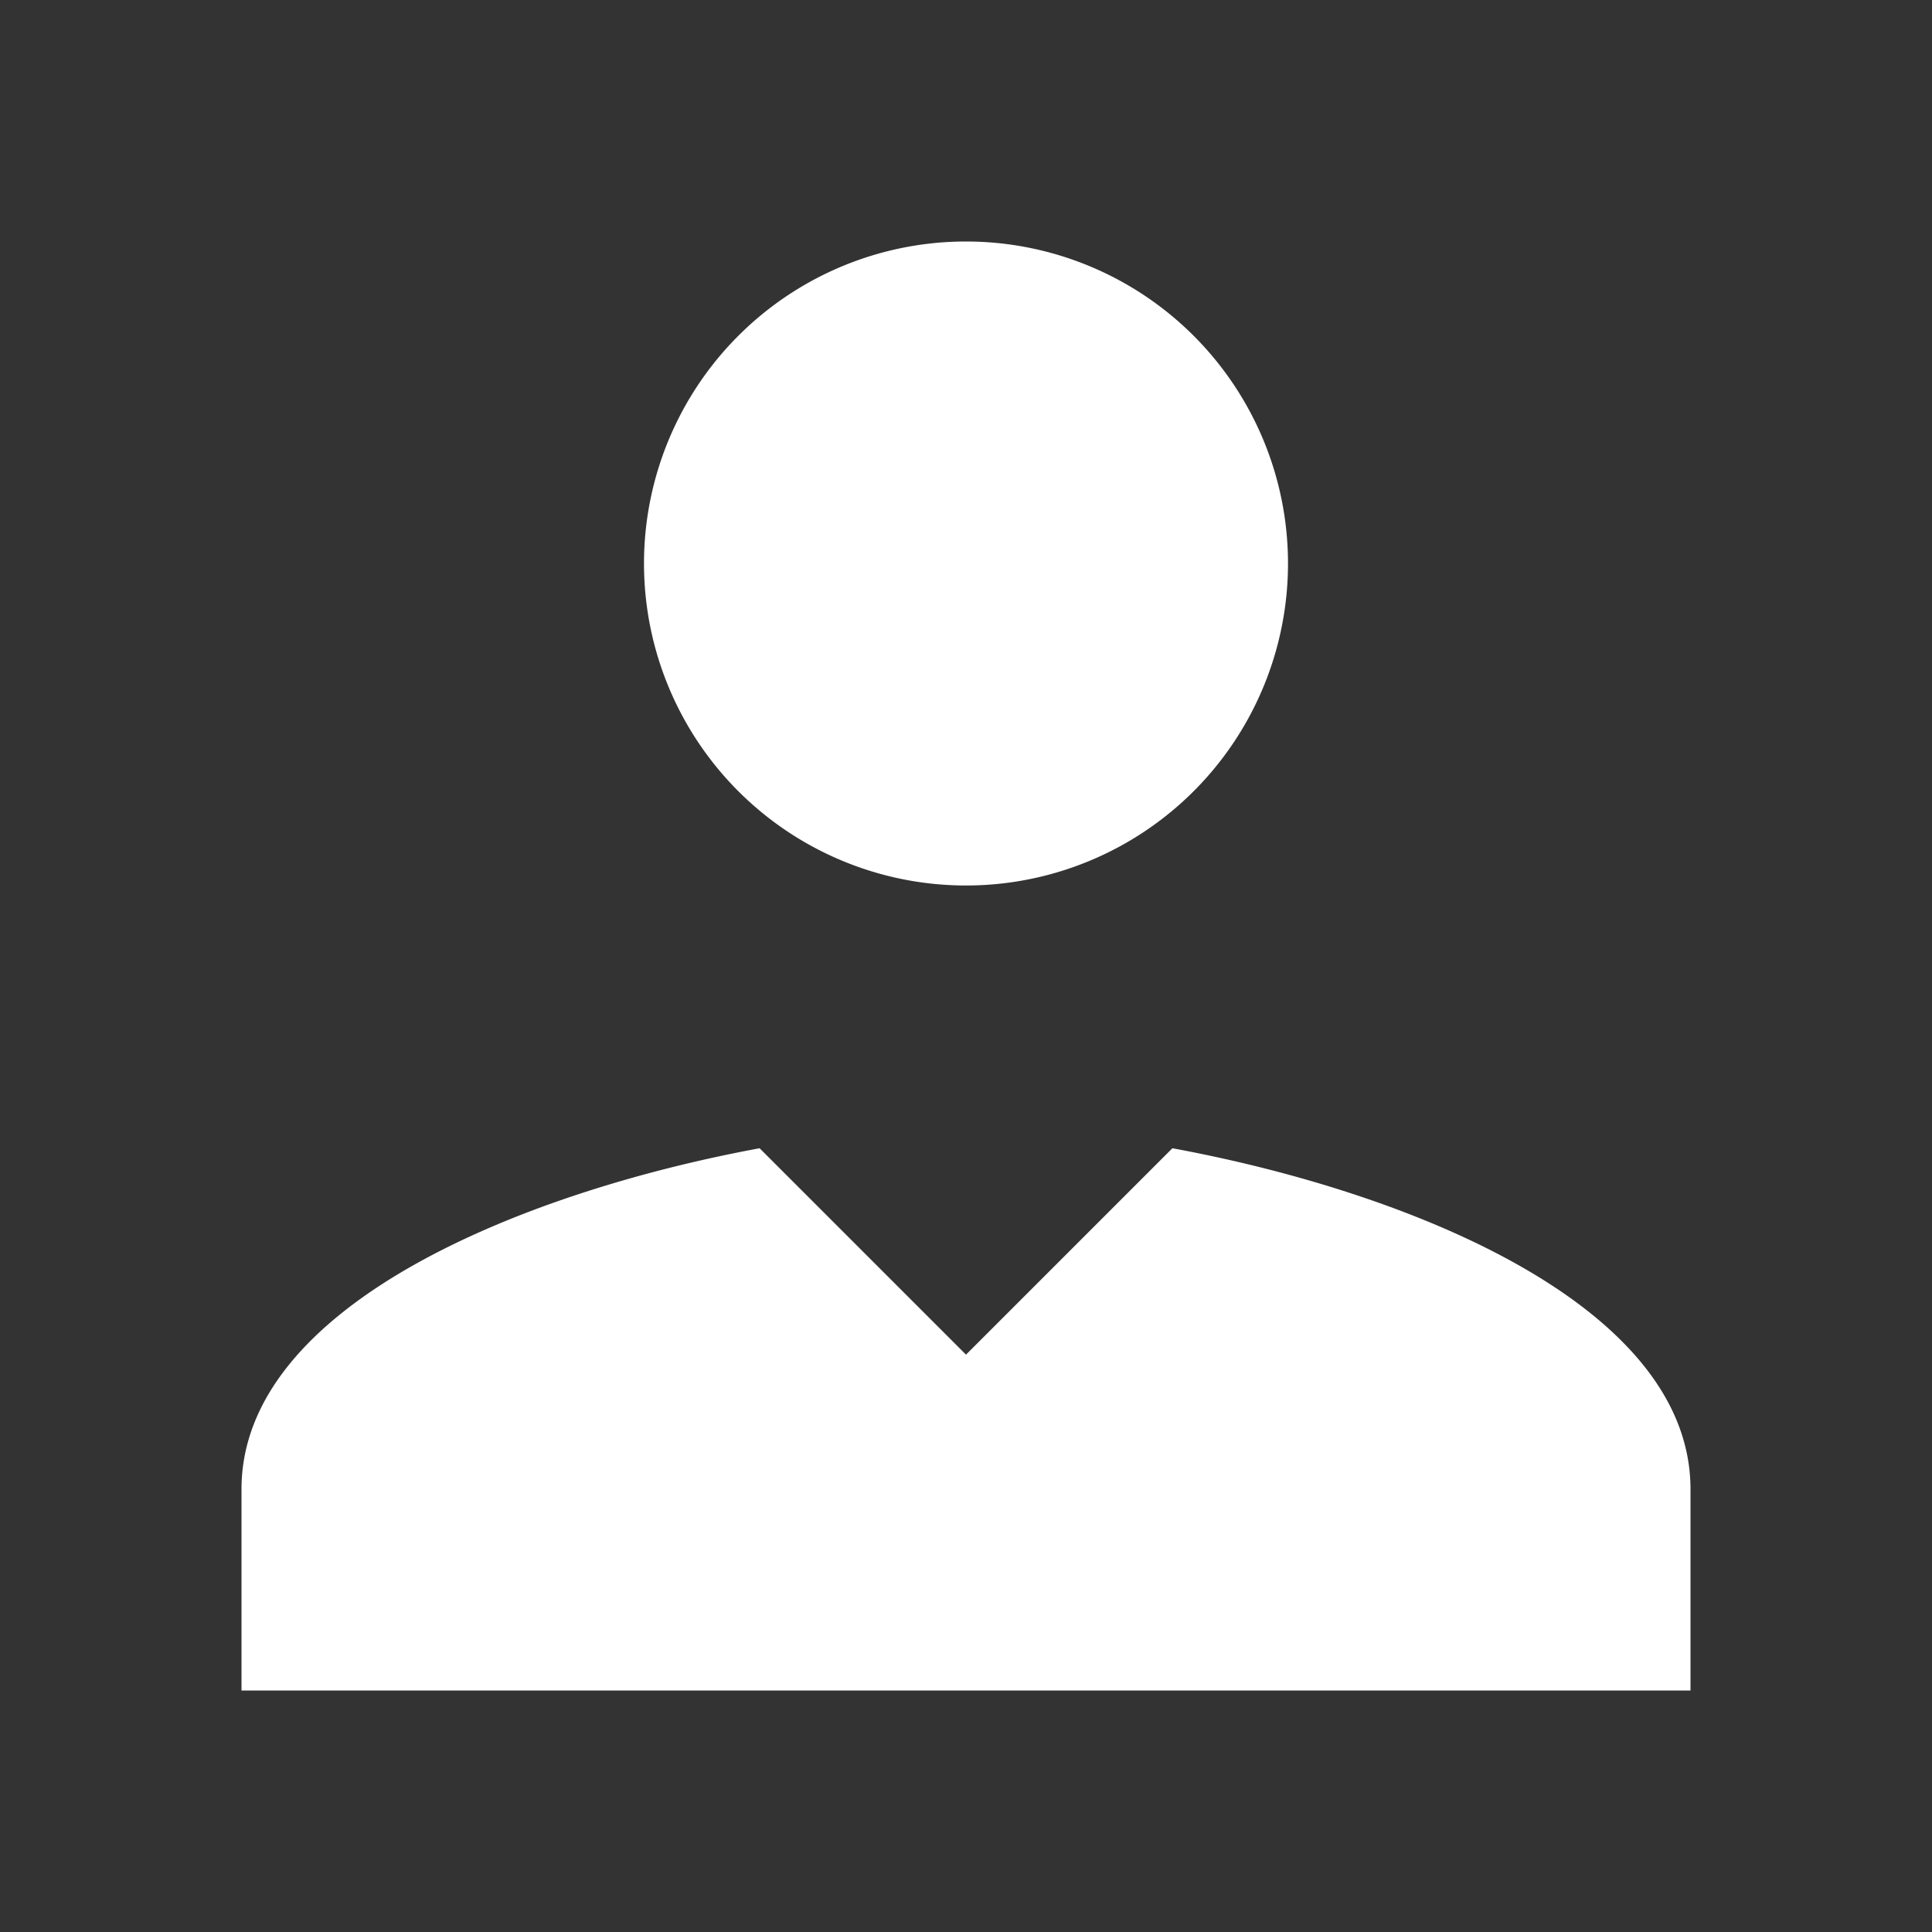 <?xml version="1.0" encoding="UTF-8" standalone="yes"?>
<svg xmlns="http://www.w3.org/2000/svg" viewBox="0 0 24 24" width="480" height="480" fill="#ffffff">
  <rect x="0" y="0" width="24" height="24" fill="#333333" stroke="none"/>
  <path d="M 12 3 A 4 4 0 0 0 8 7 A 4 4 0 0 0 12 11 A 4 4 0 0 0 16 7 A 4 4 0 0 0 12 3 z M 9.436 14.264 C 6.457 14.815 3 16.228 3 18.5 L 3 21 L 21 21 L 21 18.5 C 21 16.228 17.543 14.814 14.564 14.264 L 12 16.828 L 9.436 14.264 z"/>
</svg>
